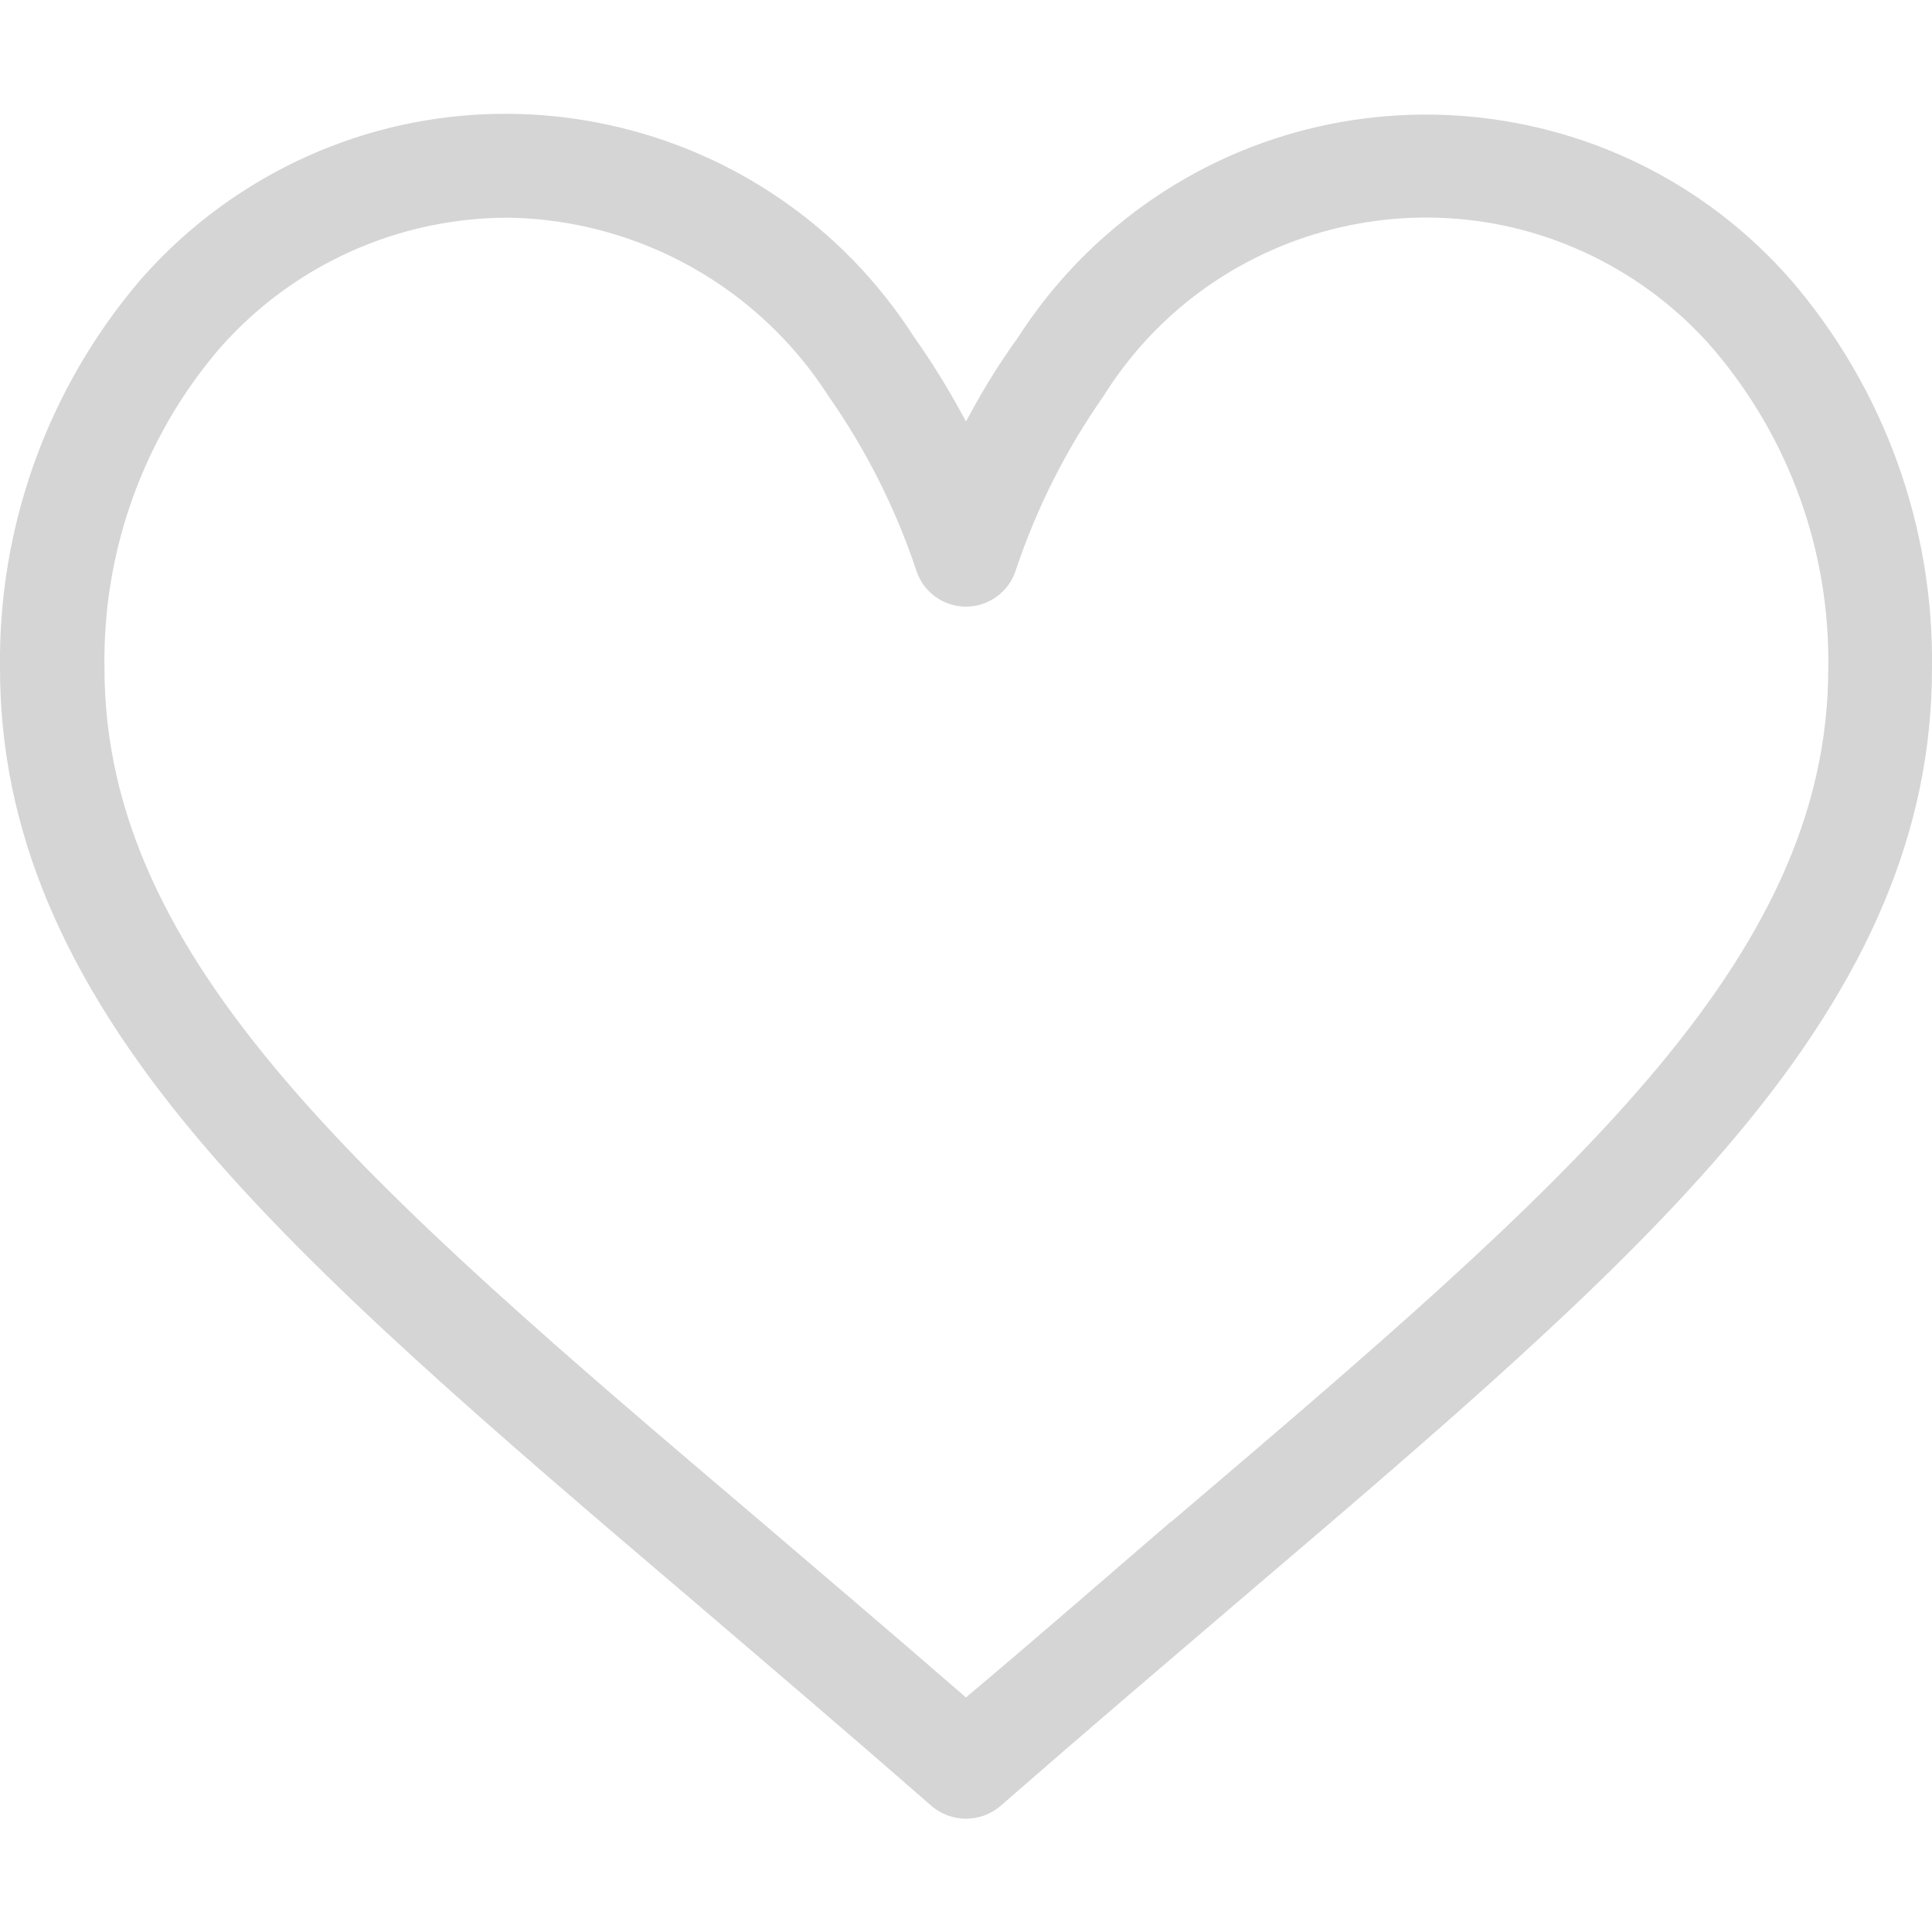 <?xml version="1.0" encoding="UTF-8" standalone="no"?>
<!DOCTYPE svg PUBLIC "-//W3C//DTD SVG 1.1//EN" "http://www.w3.org/Graphics/SVG/1.1/DTD/svg11.dtd">
<svg version="1.1" xmlns="http://www.w3.org/2000/svg" xmlns:xlink="http://www.w3.org/1999/xlink" preserveAspectRatio="xMidYMid meet" viewBox="0 0 640 640" width="640" height="640"><defs><path d="M640 221.31C640.6 174.2 623.99 128.49 593.28 92.76C534.81 26.01 433.29 19.3 366.54 77.77C355.26 87.65 345.42 99.06 337.3 111.67C331.44 119.8 326.11 128.31 321.36 137.13C321.27 137.3 320.82 138.12 320 139.61C319.18 138.12 318.73 137.3 318.64 137.13C313.88 128.34 308.59 119.84 302.82 111.67C254.92 36.97 155.54 15.23 80.83 63.13C68.03 71.33 56.47 81.31 46.47 92.76C15.91 128.56 -0.6 174.24 0 221.31C0 274.45 20.76 323.89 65.38 376.92C105.43 424.5 163.03 473.57 229.77 530.43C254.49 551.56 280.2 573.44 307.76 597.54C307.85 597.62 308.54 598.21 308.63 598.29C315.18 603.86 324.82 603.86 331.37 598.29C331.46 598.21 332.15 597.62 332.24 597.54C359.55 573.69 385.26 551.81 409.98 530.68C476.97 473.57 534.69 424.5 574.62 376.92C619.24 323.89 640 274.45 640 221.31ZM387.86 504.1C367.83 521.28 345.09 541.18 320.99 561.45C320.92 561.51 320.59 561.8 320 562.32C319.41 561.8 319.08 561.51 319.01 561.45C295.65 541.18 273.53 522.39 252.14 504.1C121.13 392.86 34.61 318.7 34.61 221.31C33.98 182.64 47.47 145.06 72.55 115.63C96.93 87.72 132.27 71.83 169.33 72.12C212.06 73.12 251.49 95.32 274.52 131.32C286.93 149.06 296.72 168.5 303.56 189.05C306.55 198.12 316.32 203.07 325.4 200.08C330.63 198.36 334.72 194.27 336.44 189.05C343.29 168.51 353.07 149.06 365.48 131.32C402.32 72.32 480.02 54.36 539.02 91.2C549.71 97.87 559.33 106.1 567.57 115.63C592.7 145.05 606.23 182.62 605.64 221.31C605.64 318.7 519.12 392.49 387.98 504.1C387.96 504.1 387.88 504.1 387.86 504.1Z" id="aslgh5mwi"></path></defs><g><g><g><use xlink:href="#aslgh5mwi" opacity="1" fill="#d5d5d5" fill-opacity="1"></use><g><use xlink:href="#aslgh5mwi" opacity="1" fill-opacity="0" stroke="#000000" stroke-width="1" stroke-opacity="0"></use></g></g></g></g></svg>